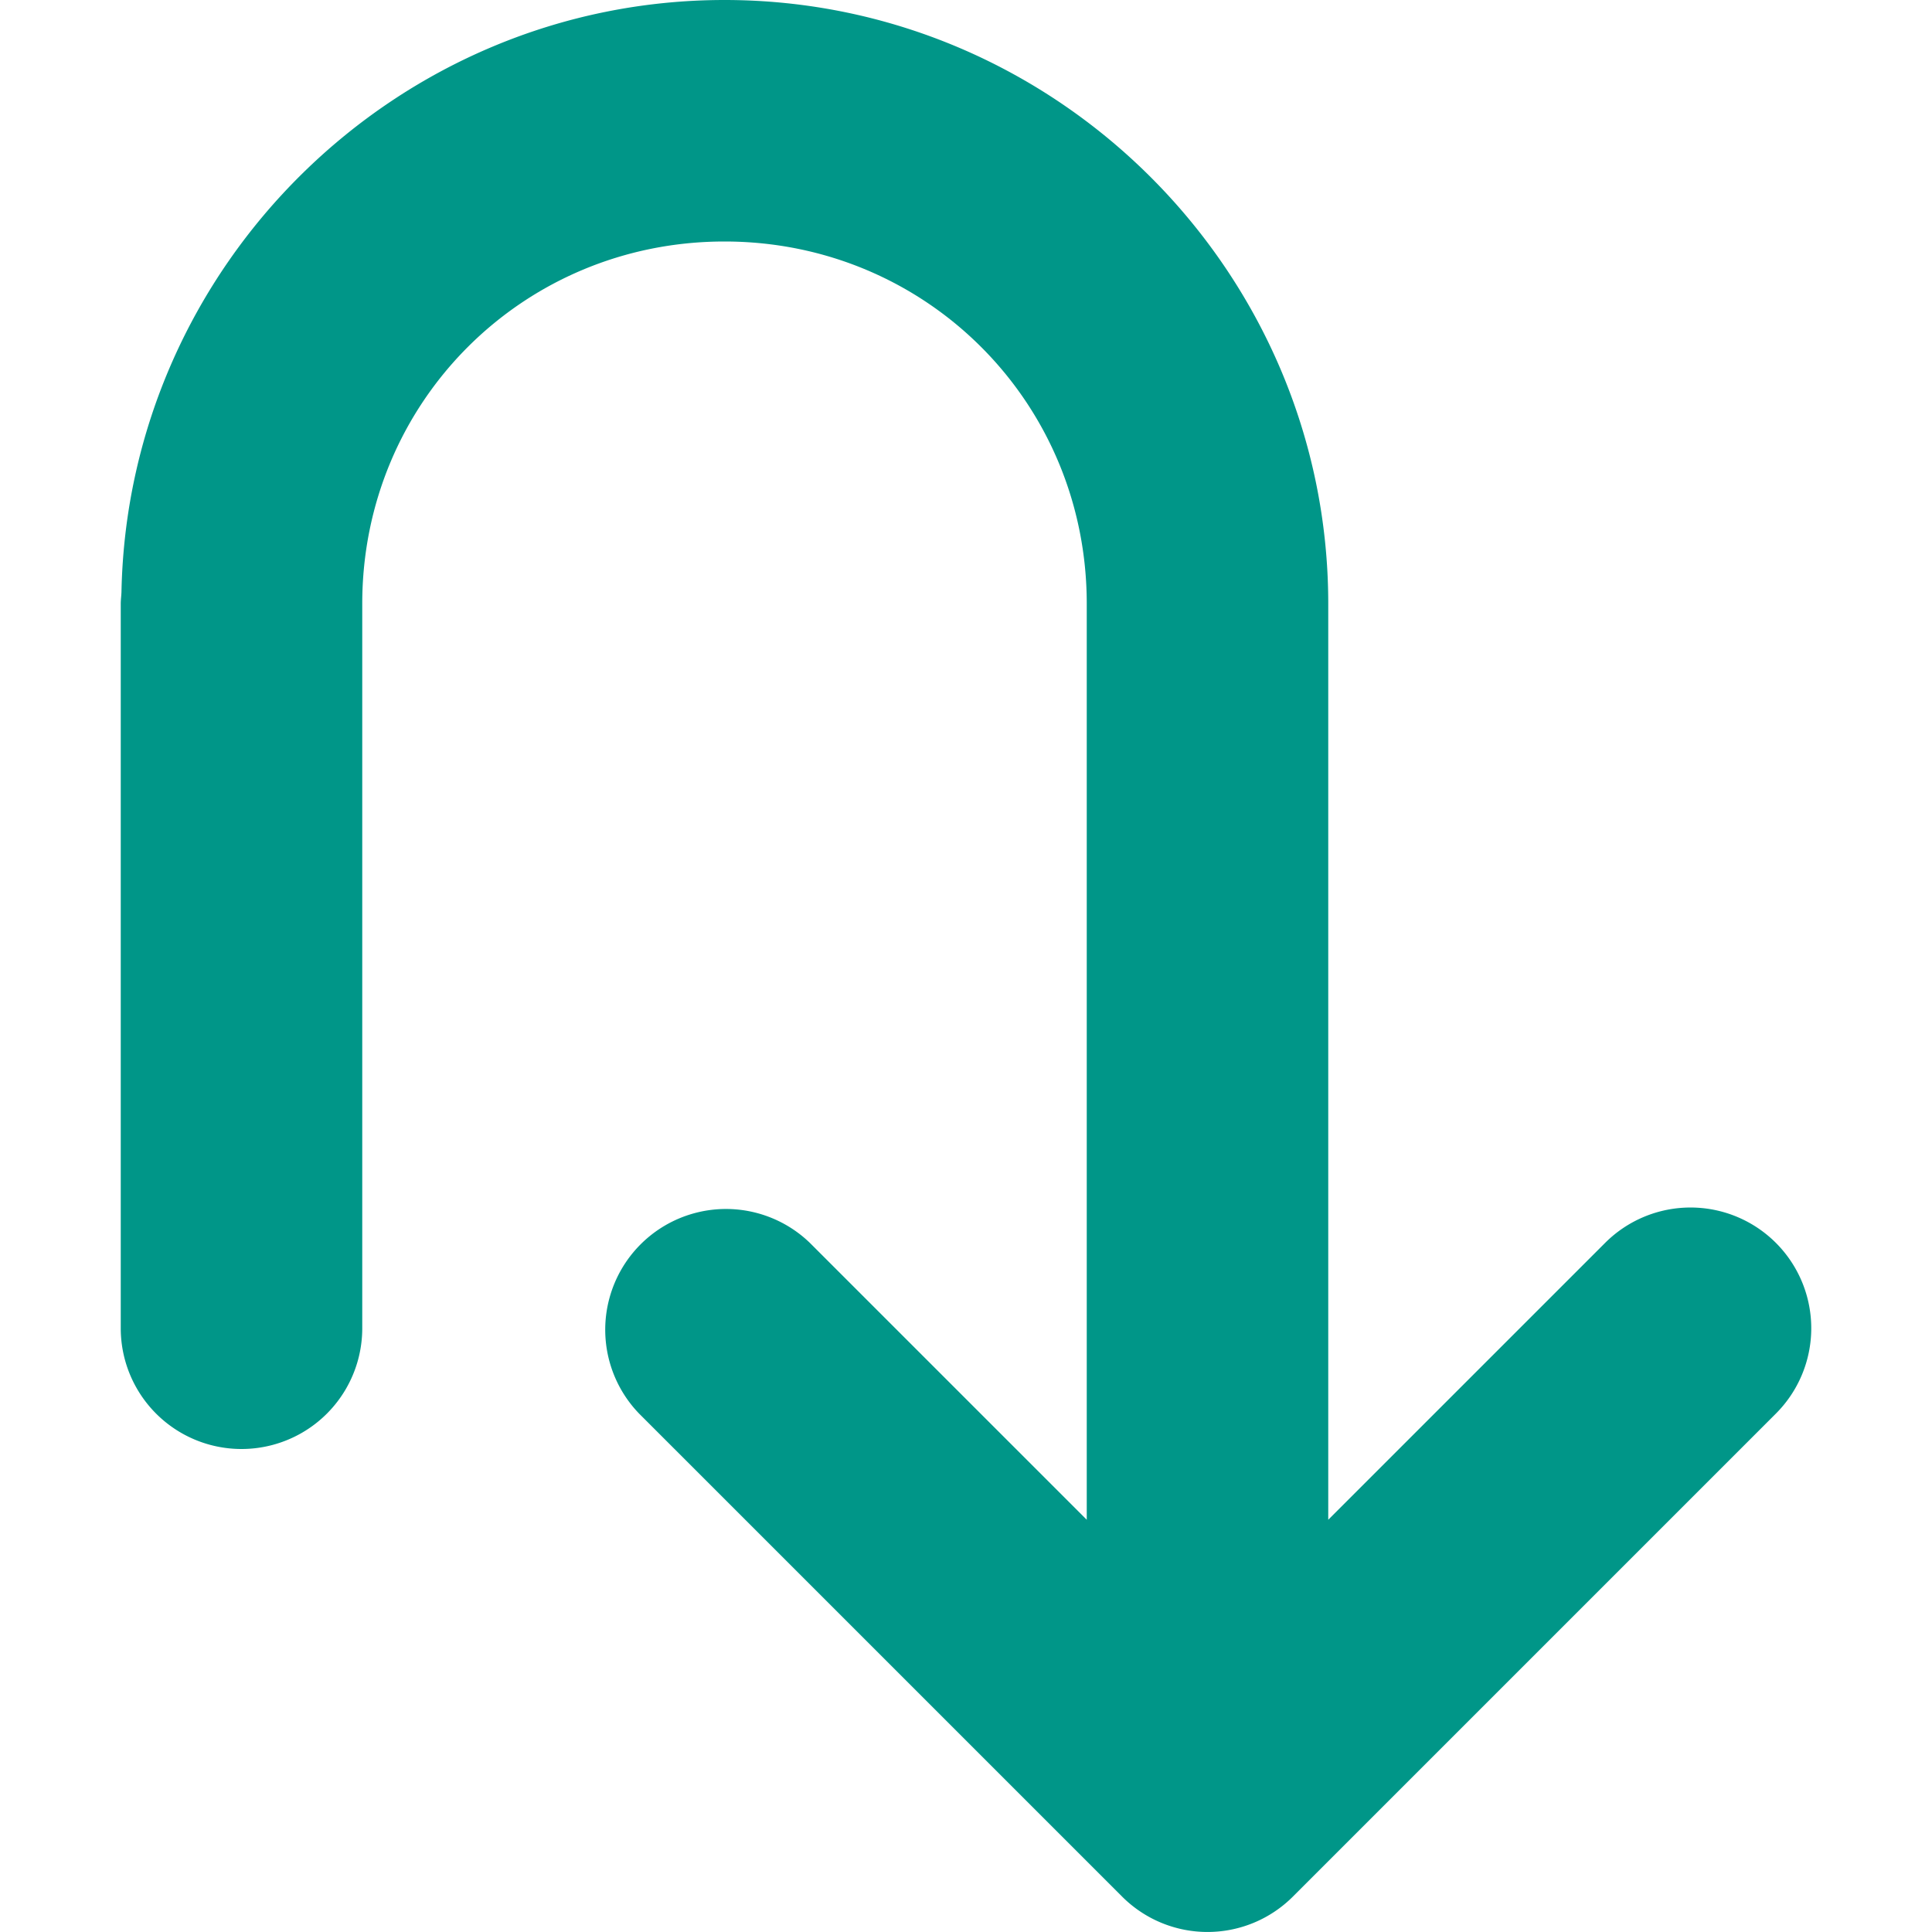<svg xmlns="http://www.w3.org/2000/svg" width="16" height="16">
    <path fill="#009688" d="M15 11.014a1 1 0 0 1-.293.693l-4 4a1 1 0 0 1-1.414 0l-4-4a1 1 0 0 1 1.414-1.414L9 12.586V5c0-1.669-1.331-3-3-3-1.67 0-3 1.331-3 3v6a1 1 0 1 1-2 0V5c0-.033.005-.066.006-.1C1.06 2.197 3.284 0 6 0c2.75 0 5 2.25 5 5v7.586l2.293-2.293a1 1 0 0 1 1.707.72z" style="line-height:normal;font-variant-ligatures:normal;font-variant-position:normal;font-variant-caps:normal;font-variant-numeric:normal;font-variant-alternates:normal;font-variant-east-asian:normal;font-feature-settings:normal;font-variation-settings:normal;text-indent:0;text-align:start;text-decoration-line:none;text-decoration-style:solid;text-decoration-color:#000;text-transform:none;text-orientation:mixed;white-space:normal;shape-padding:0;shape-margin:0;inline-size:0;isolation:auto;mix-blend-mode:normal;solid-color:#000;solid-opacity:1"/>
</svg>
